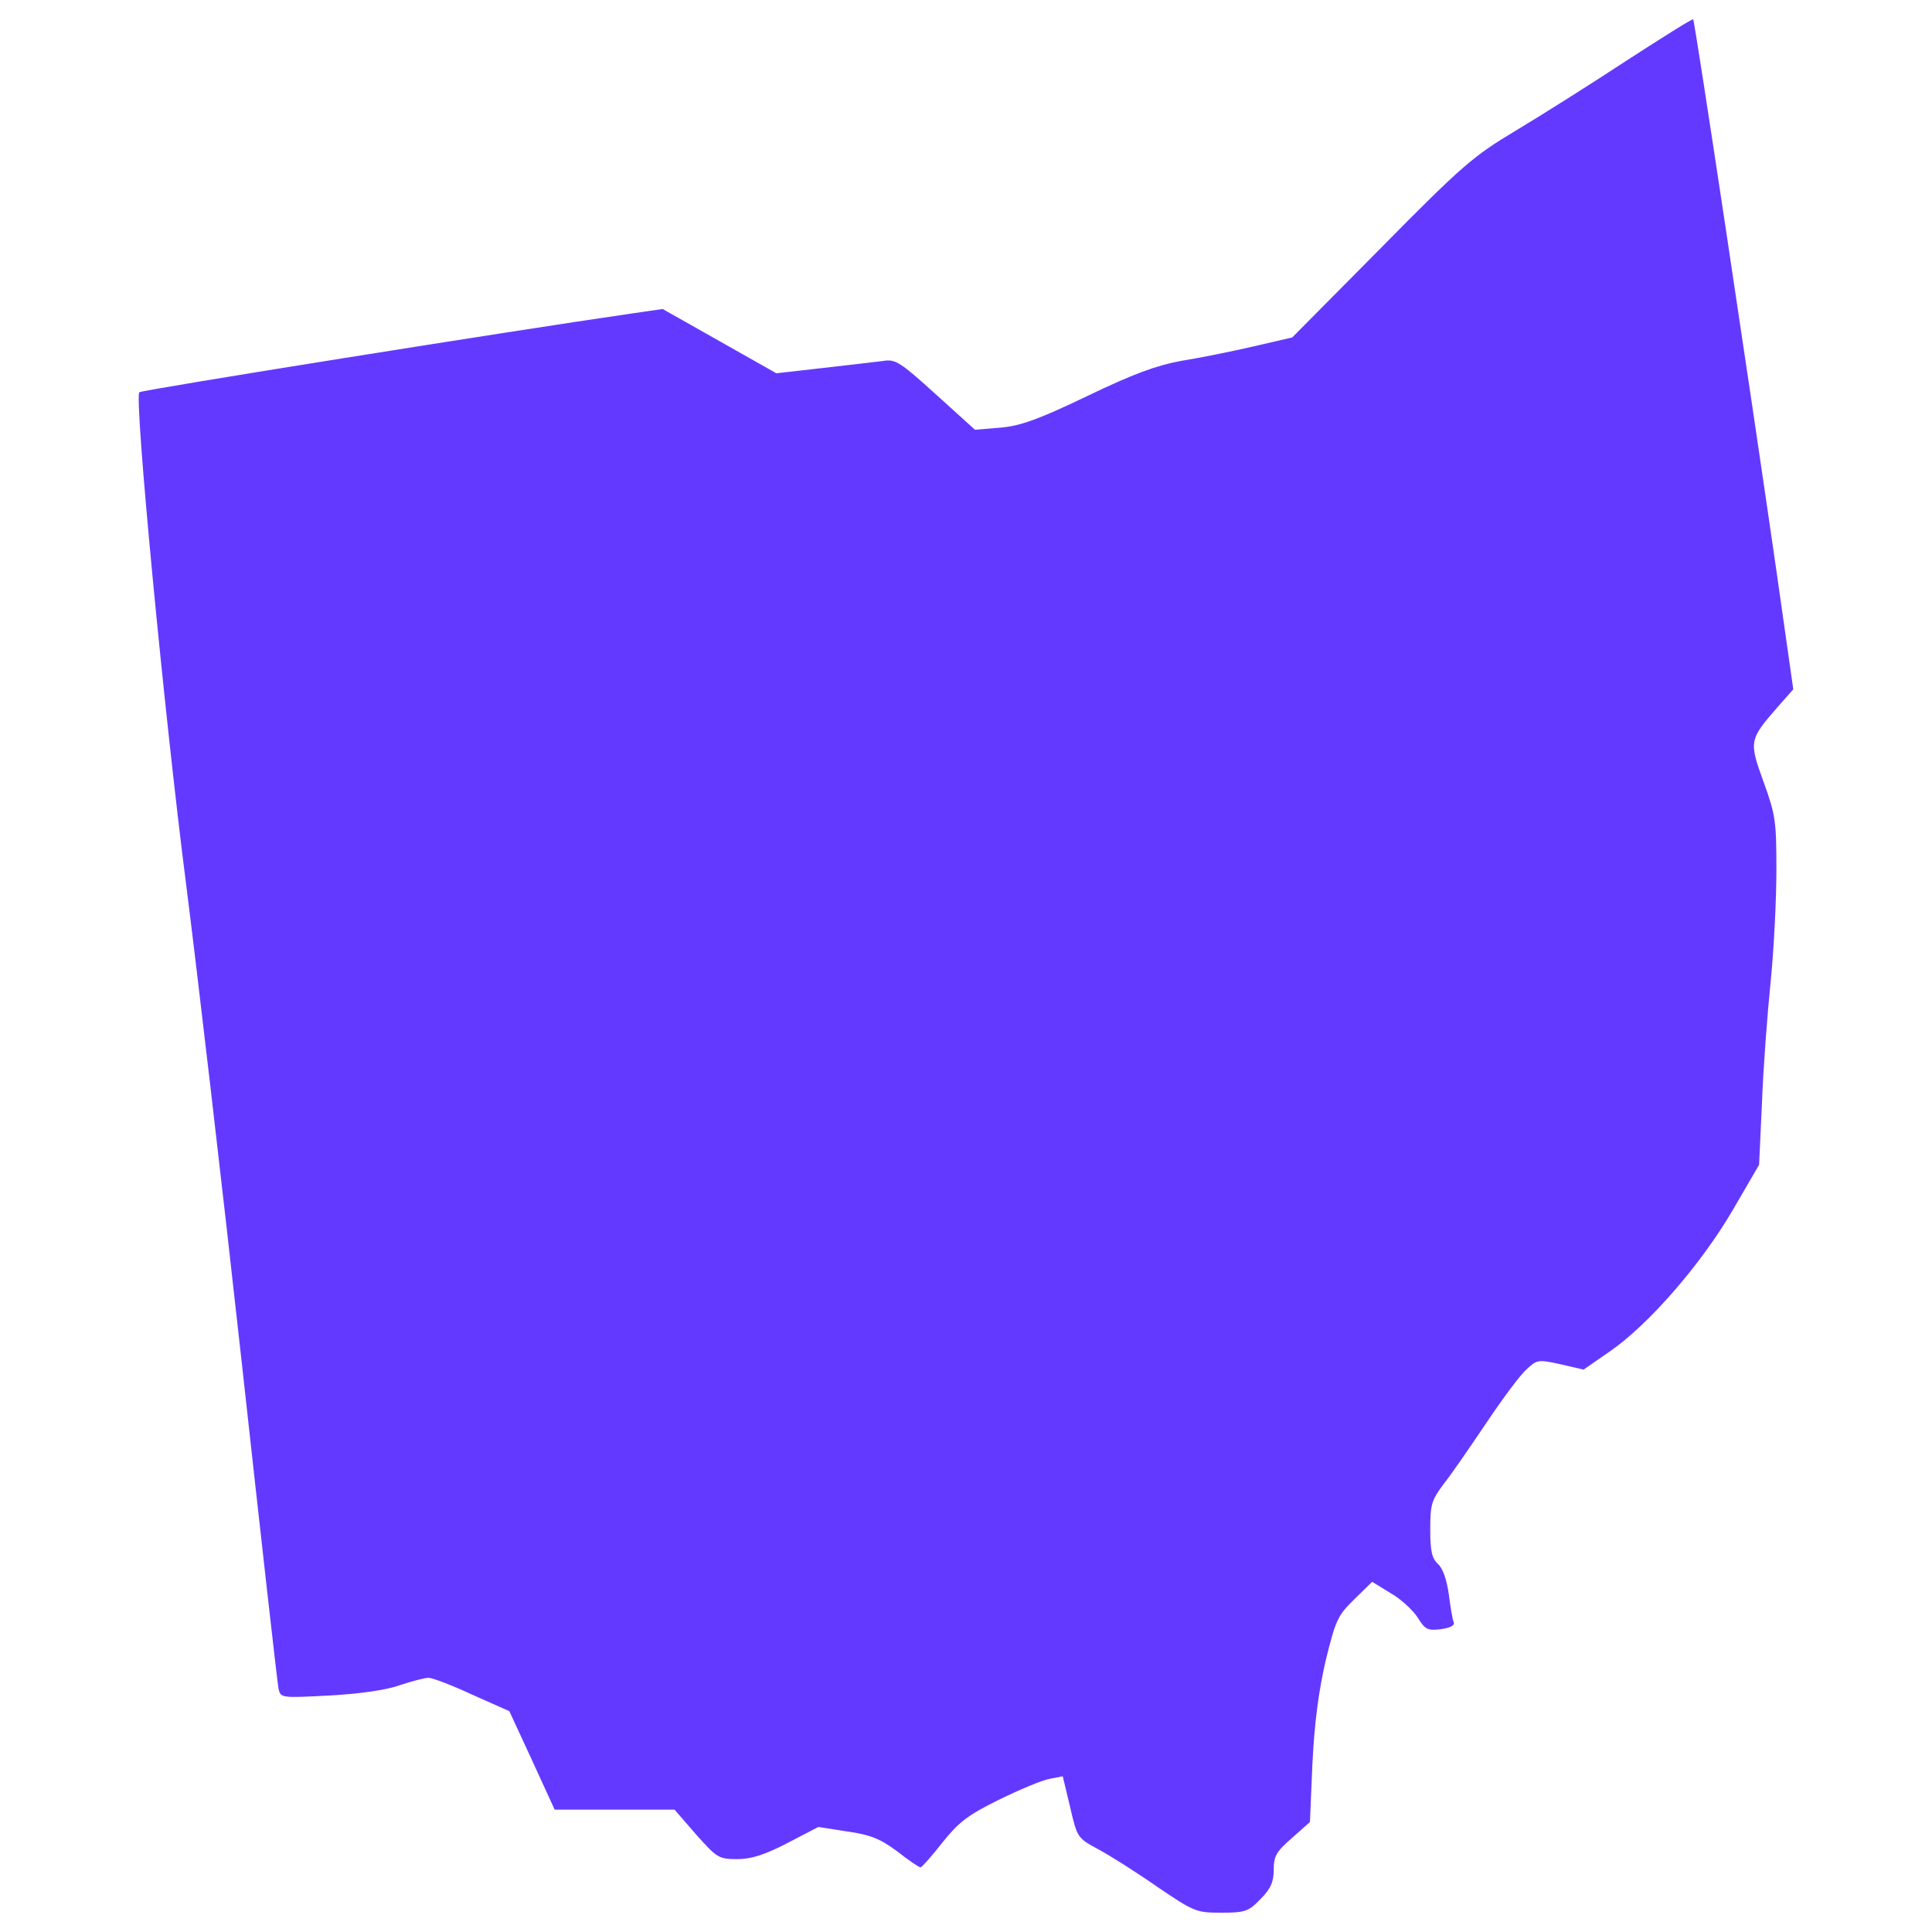 <?xml version="1.0" encoding="utf-8"?>
<!-- Svg Vector Icons : http://www.onlinewebfonts.com/icon -->
<!DOCTYPE svg PUBLIC "-//W3C//DTD SVG 1.1//EN" "http://www.w3.org/Graphics/SVG/1.1/DTD/svg11.dtd">
<svg fill="#6439FF" version="1.1" xmlns="http://www.w3.org/2000/svg" xmlns:xlink="http://www.w3.org/1999/xlink" x="0px" y="0px" viewBox="0 0 1000 1000" enable-background="new 0 0 1000 1000" xml:space="preserve">
<g><g transform="translate(0,511) scale(0.1,-0.1)"><path d="M8416.1,4794.5c-187.7-123.7-445.7-285.8-573.7-362.6c-213.3-128-270.8-174.9-693.1-603.6l-460.7-464.9l-202.6-46.9c-110.9-25.6-279.4-59.7-373.2-74.6c-128-23.5-249.5-68.2-488.4-183.4c-253.8-121.6-345.5-153.6-447.9-162.1l-130.1-10.7l-202.6,183.4c-181.3,164.2-209,183.4-270.9,172.8c-36.3-4.3-177-21.3-311.4-36.3l-243.1-27.7l-294.3,166.4l-294.3,166.3l-162.1-23.5c-590.8-85.3-2531.5-394.6-2546.5-407.4c-27.7-23.5,128-1657.1,241-2537.9c57.6-452.1,187.7-1565.4,287.9-2473.9c100.2-908.6,185.6-1674.2,191.9-1699.8c10.7-46.9,14.9-46.9,262.3-34.1c153.6,8.5,294.3,27.7,364.7,53.3c64,21.3,130.1,38.4,149.3,38.4s121.6-38.4,226.1-87.4l191.9-85.3l117.3-253.8l117.3-255.9h309.2h311.4l110.9-128c108.8-121.6,117.3-128,213.3-128c72.5,0,140.8,21.3,260.2,83.2l160,83.2l149.3-23.4c119.4-17.1,168.5-36.3,258.1-102.4c59.7-46.9,113-83.2,121.6-83.2c6.4,0,57.6,57.6,110.9,125.8c85.3,106.6,130.1,142.9,294.3,223.9c108.8,53.3,226.1,102.4,264.5,108.8l66.1,12.8l38.4-160c36.2-157.8,38.4-160,145-217.5c59.7-32,198.3-119.5,305-194.1c192-130.1,202.6-134.4,332.7-134.4c123.7,0,140.8,6.4,202.6,70.4c53.3,53.3,68.3,89.6,68.3,151.4c0,70.4,12.8,93.8,93.8,164.2l93.8,83.2l12.8,302.8c10.7,213.3,32,373.2,68.2,531c51.2,209,61.9,234.6,147.2,317.8l93.8,91.7l93.8-57.6c53.3-29.8,115.2-87.4,140.8-125.8c38.4-61.9,51.2-70.4,119.4-61.9c49,6.4,74.6,19.2,68.2,36.3c-6.4,12.8-17.1,78.9-25.6,145c-10.7,74.6-29.9,132.2-55.4,155.7c-32,29.9-40.5,66.1-40.5,179.2c0,130.1,6.4,151.4,70.4,236.7c40.5,51.2,138.6,194.1,221.8,317.8c83.2,123.7,174.9,247.4,206.9,275.1c53.3,49.1,59.7,51.2,174.9,25.6l119.5-27.7l138.6,96c202.6,140.8,471.3,452.1,633.4,729.4L9105-919.1l14.9,319.9c6.4,177,27.7,458.5,44.8,627c17.1,168.5,29.9,428.7,29.9,578c0,253.8-4.3,285.8-66.1,456.4c-76.8,211.1-74.6,219.7,72.5,388.2l81,91.7l-87.4,614.2c-132.2,917.1-422.3,2847.2-430.8,2853.6C8759.5,5014.1,8603.8,4916,8416.1,4794.5z"/></g></g>
</svg>

